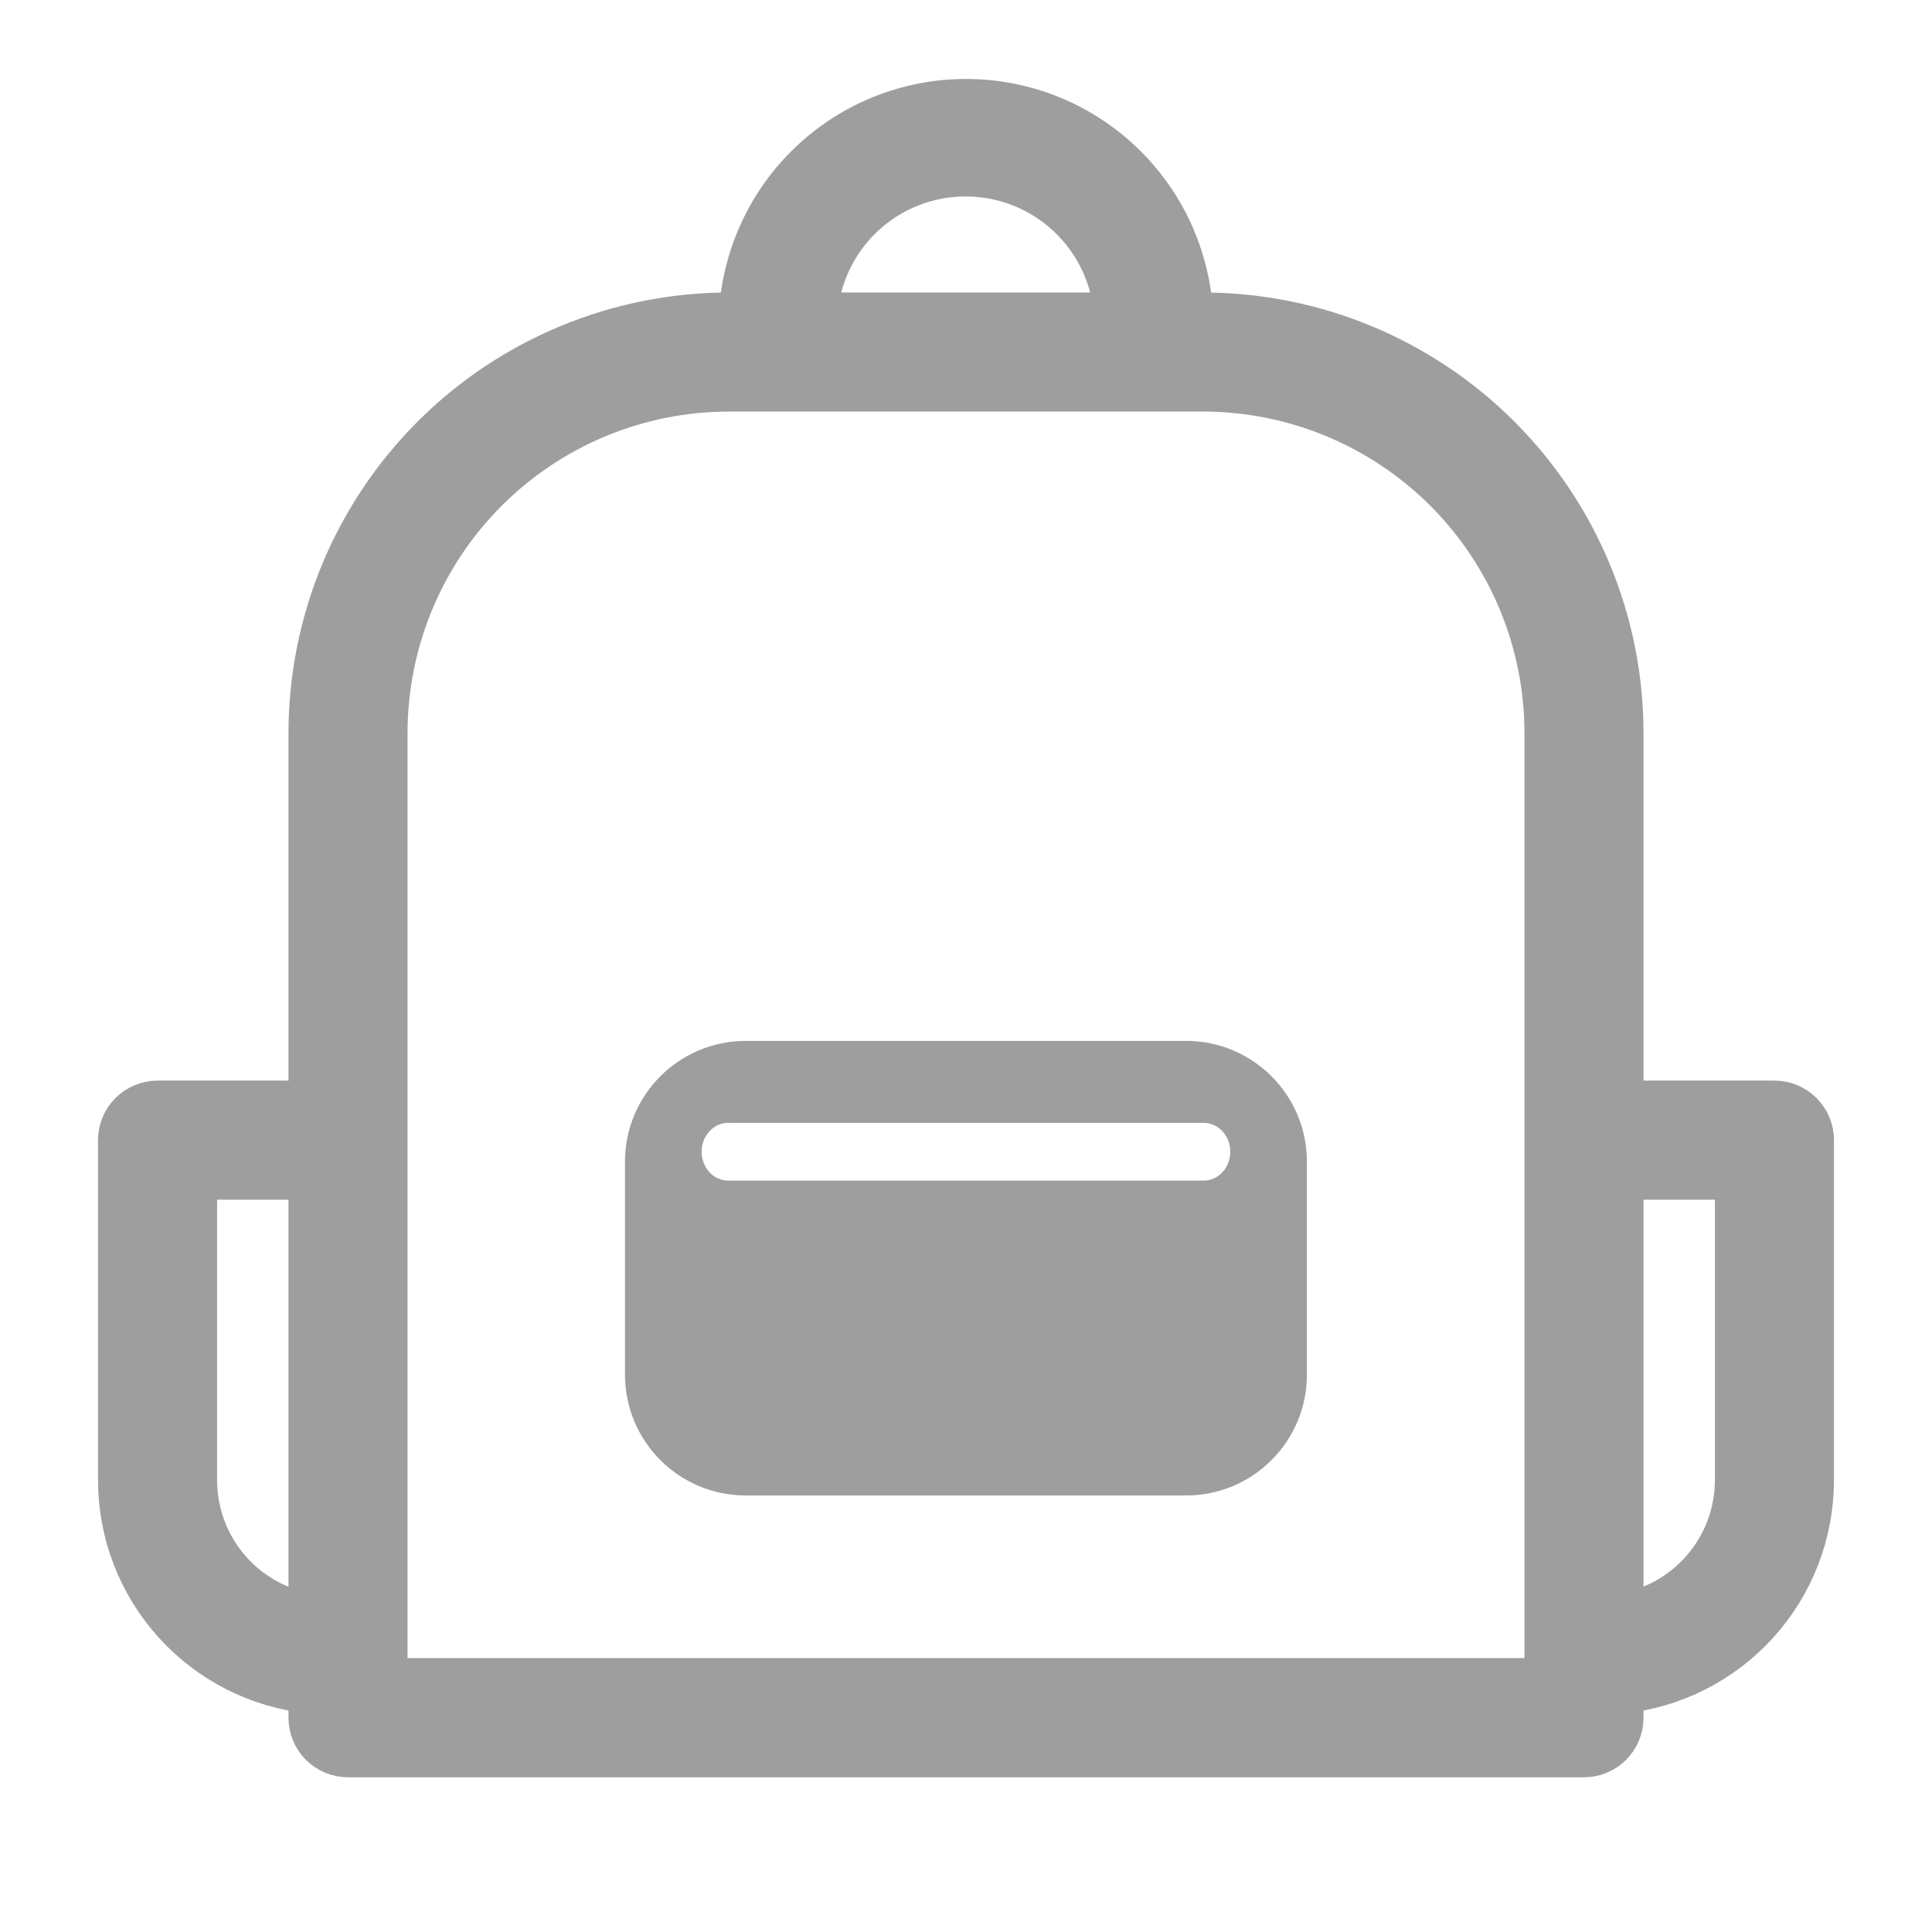 <svg width="38" height="38" viewBox="0 0 38 38" fill="none" xmlns="http://www.w3.org/2000/svg">
<path d="M12.293 27.039C12.293 28.351 13.356 29.414 14.668 29.414H23.33C24.641 29.414 25.705 28.351 25.705 27.039V22.848C25.705 21.537 24.641 20.473 23.33 20.473H14.668C13.356 20.473 12.293 21.537 12.293 22.848V27.039ZM14.323 22.085H23.675C23.814 22.085 23.947 22.145 24.045 22.252C24.143 22.358 24.198 22.503 24.198 22.653C24.198 22.804 24.143 22.948 24.045 23.055C23.947 23.161 23.814 23.221 23.675 23.221H14.323C14.184 23.221 14.051 23.161 13.953 23.055C13.855 22.948 13.8 22.804 13.8 22.653C13.8 22.503 13.855 22.358 13.953 22.252C14.051 22.145 14.184 22.085 14.323 22.085Z" fill="#9E9E9E"/>
<path d="M34.901 21.701H31.879V14.412C31.876 12.235 31.01 10.147 29.469 8.607C27.929 7.068 25.841 6.202 23.663 6.2H23.414C23.358 5.067 22.868 4 22.046 3.218C21.225 2.436 20.134 2 19 2C17.866 2 16.775 2.436 15.954 3.218C15.132 4 14.643 5.067 14.586 6.2H14.333C12.156 6.203 10.069 7.069 8.529 8.609C6.99 10.148 6.124 12.235 6.121 14.412V21.701H3.099C2.907 21.701 2.723 21.778 2.587 21.913C2.451 22.049 2.375 22.233 2.375 22.425V29.117C2.376 30.149 2.76 31.143 3.452 31.908C4.144 32.673 5.095 33.154 6.121 33.258V33.786C6.121 33.978 6.197 34.162 6.333 34.298C6.469 34.434 6.653 34.51 6.845 34.51H31.155C31.347 34.51 31.531 34.434 31.667 34.298C31.803 34.162 31.879 33.978 31.879 33.786V33.258C32.905 33.154 33.856 32.673 34.548 31.908C35.24 31.143 35.624 30.149 35.625 29.117V22.425C35.625 22.33 35.606 22.236 35.57 22.148C35.533 22.06 35.48 21.981 35.413 21.913C35.346 21.846 35.266 21.793 35.178 21.756C35.09 21.72 34.996 21.701 34.901 21.701ZM18.998 3.417C19.754 3.418 20.48 3.706 21.031 4.223C21.582 4.74 21.916 5.446 21.966 6.2H16.023C16.072 5.445 16.407 4.736 16.959 4.219C17.512 3.702 18.241 3.415 18.998 3.417ZM3.823 29.114V23.149H6.121V31.795C5.481 31.696 4.899 31.372 4.477 30.881C4.056 30.39 3.824 29.764 3.823 29.117V29.114ZM30.431 33.059H7.569V14.412C7.571 12.619 8.284 10.899 9.552 9.631C10.82 8.363 12.54 7.65 14.333 7.648H23.663C25.457 7.649 27.178 8.362 28.447 9.63C29.716 10.898 30.43 12.618 30.431 14.412V33.059ZM34.177 29.114C34.176 29.761 33.944 30.386 33.523 30.877C33.101 31.368 32.519 31.693 31.879 31.792V23.149H34.177V29.114Z" fill="#9E9E9E" stroke="#9E9E9E" stroke-width="0.894"/>
</svg>
